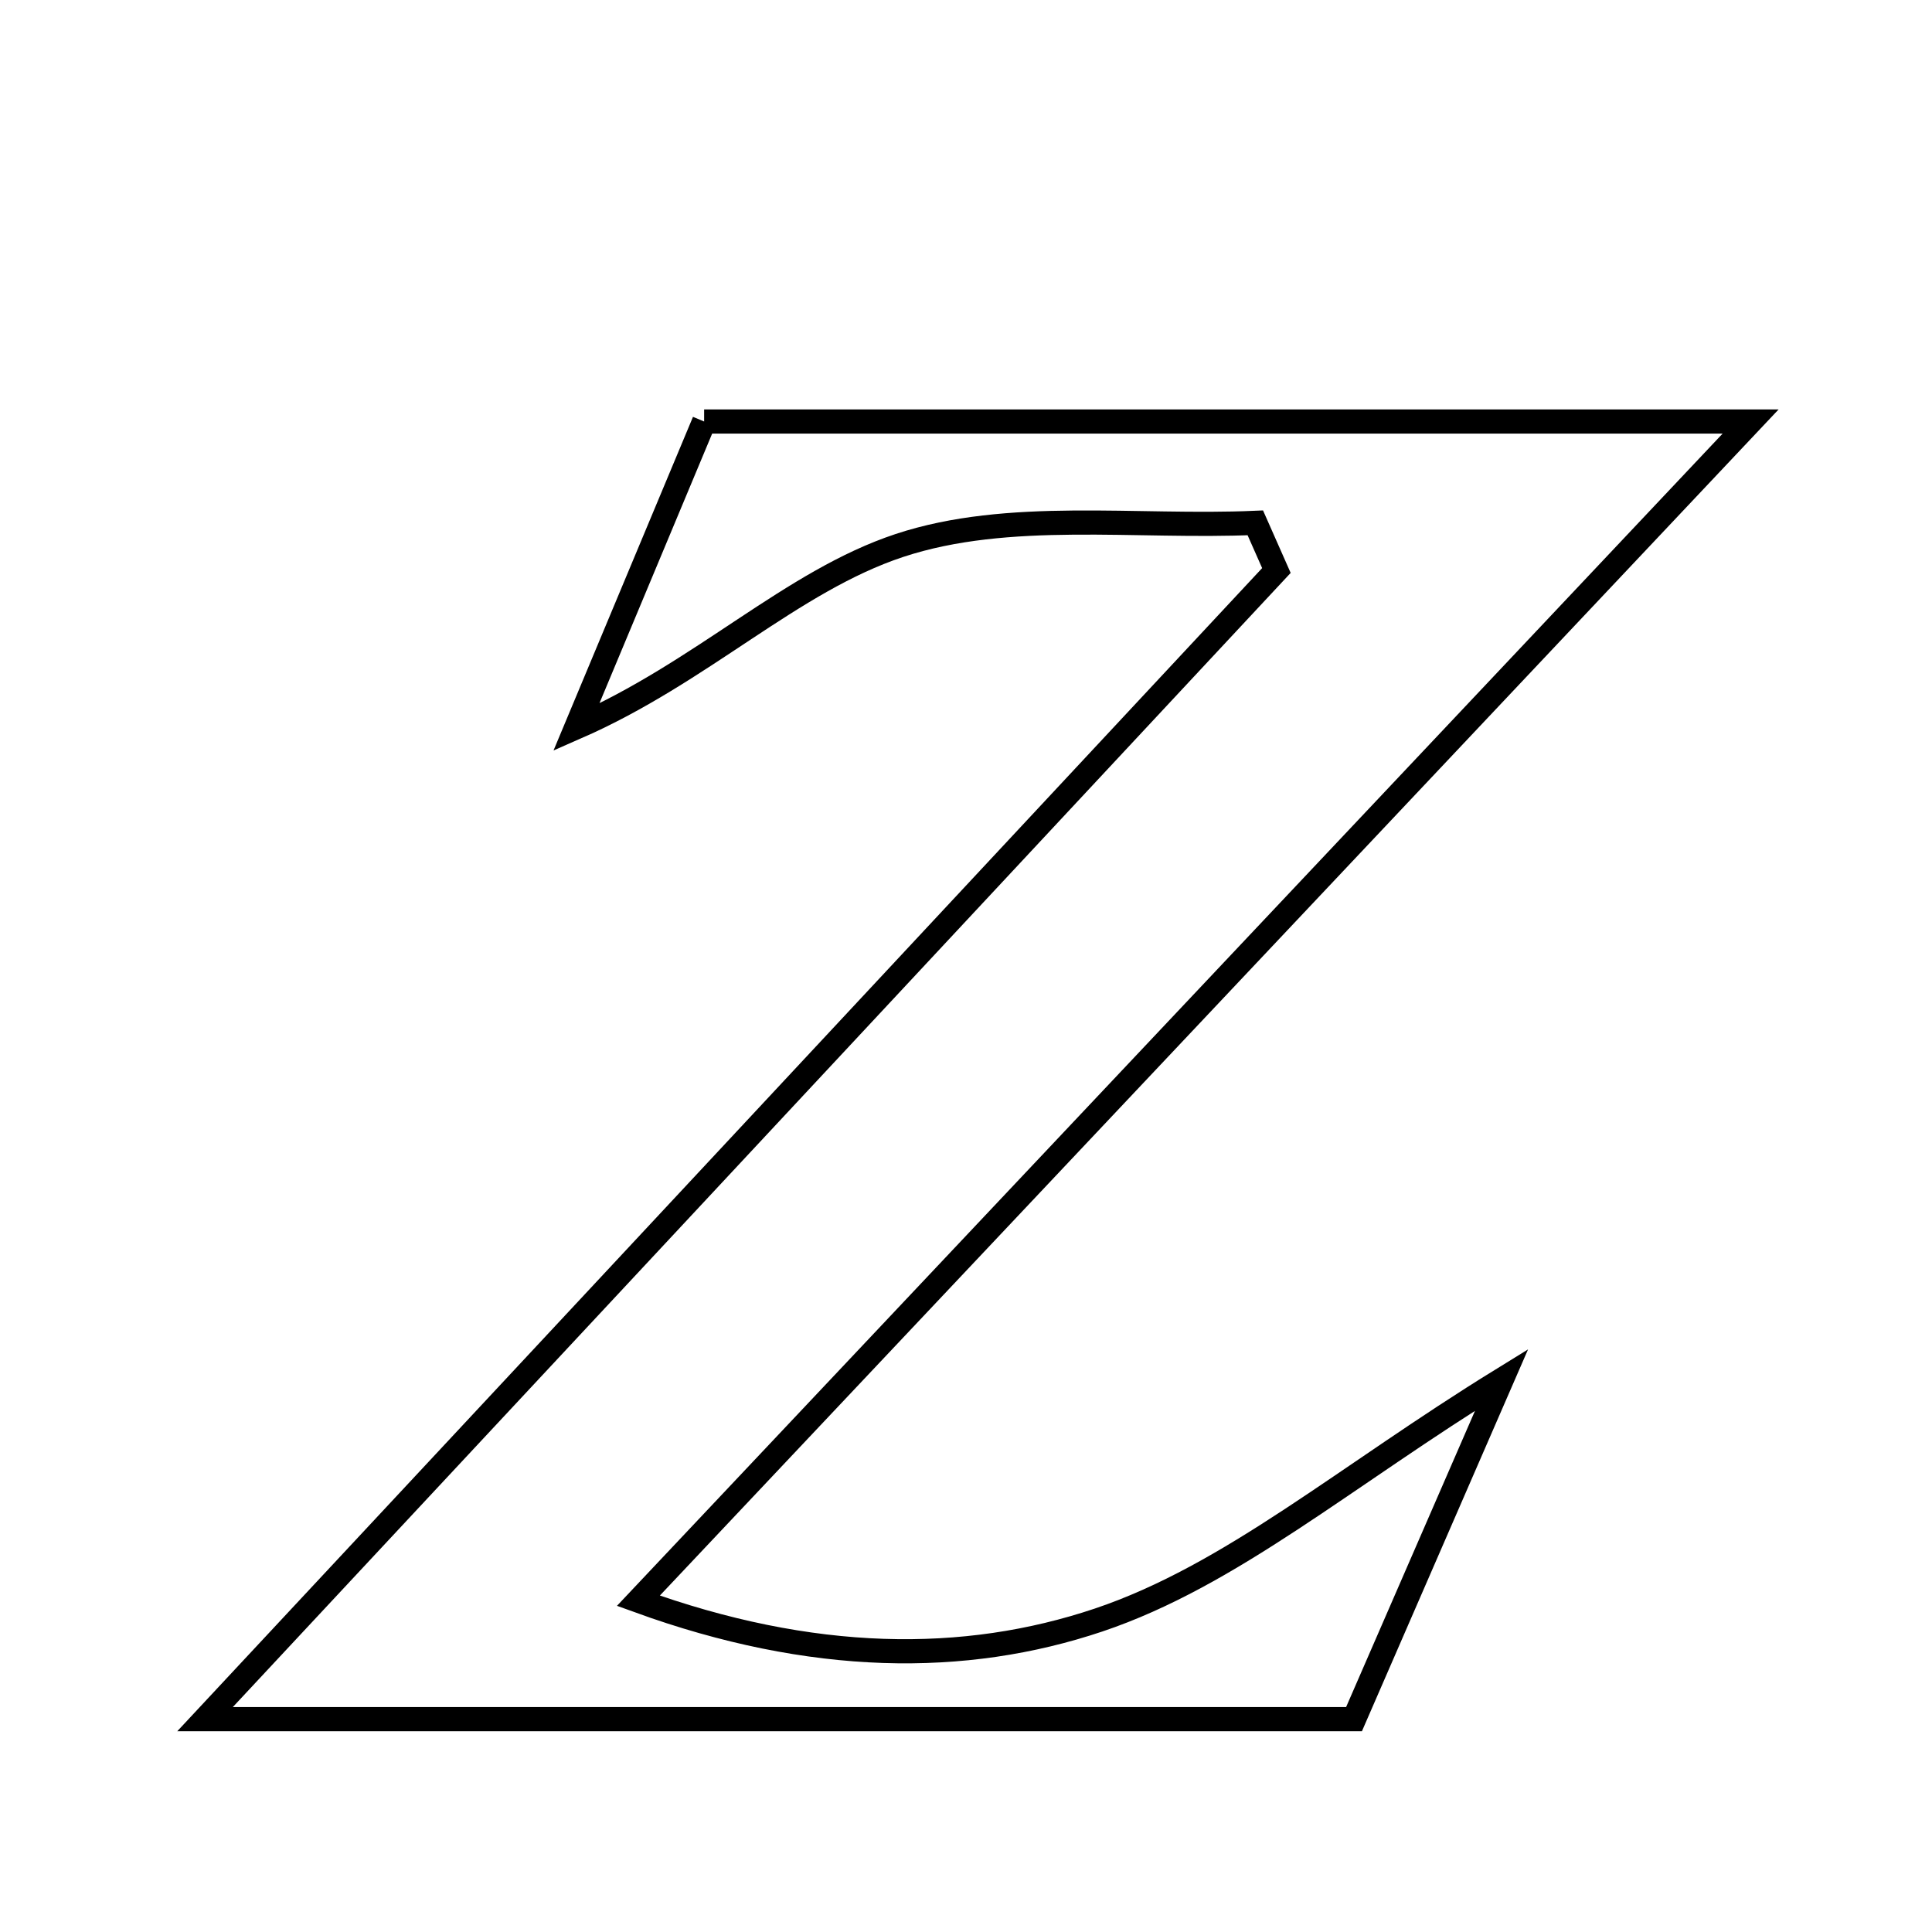 <svg xmlns="http://www.w3.org/2000/svg" viewBox="0.0 0.0 24.0 24.0" height="200px" width="200px"><path fill="none" stroke="black" stroke-width=".3" stroke-opacity="1.0"  filling="0" d="M8.747 5.236 C13.042 5.236 17.107 5.236 21.747 5.236 C16.931 10.343 12.541 14.997 7.93 19.885 C10.086 20.668 11.983 20.684 13.649 20.124 C15.291 19.571 16.705 18.342 18.654 17.141 C17.948 18.765 17.395 20.033 16.82 21.356 C11.975 21.356 7.482 21.356 2.547 21.356 C7.159 16.411 11.508 11.749 15.856 7.087 C15.769 6.89 15.681 6.692 15.594 6.495 C14.111 6.56 12.529 6.328 11.173 6.776 C9.832 7.22 8.718 8.353 7.159 9.035 C7.725 7.682 8.29 6.33 8.747 5.236"></path></svg>